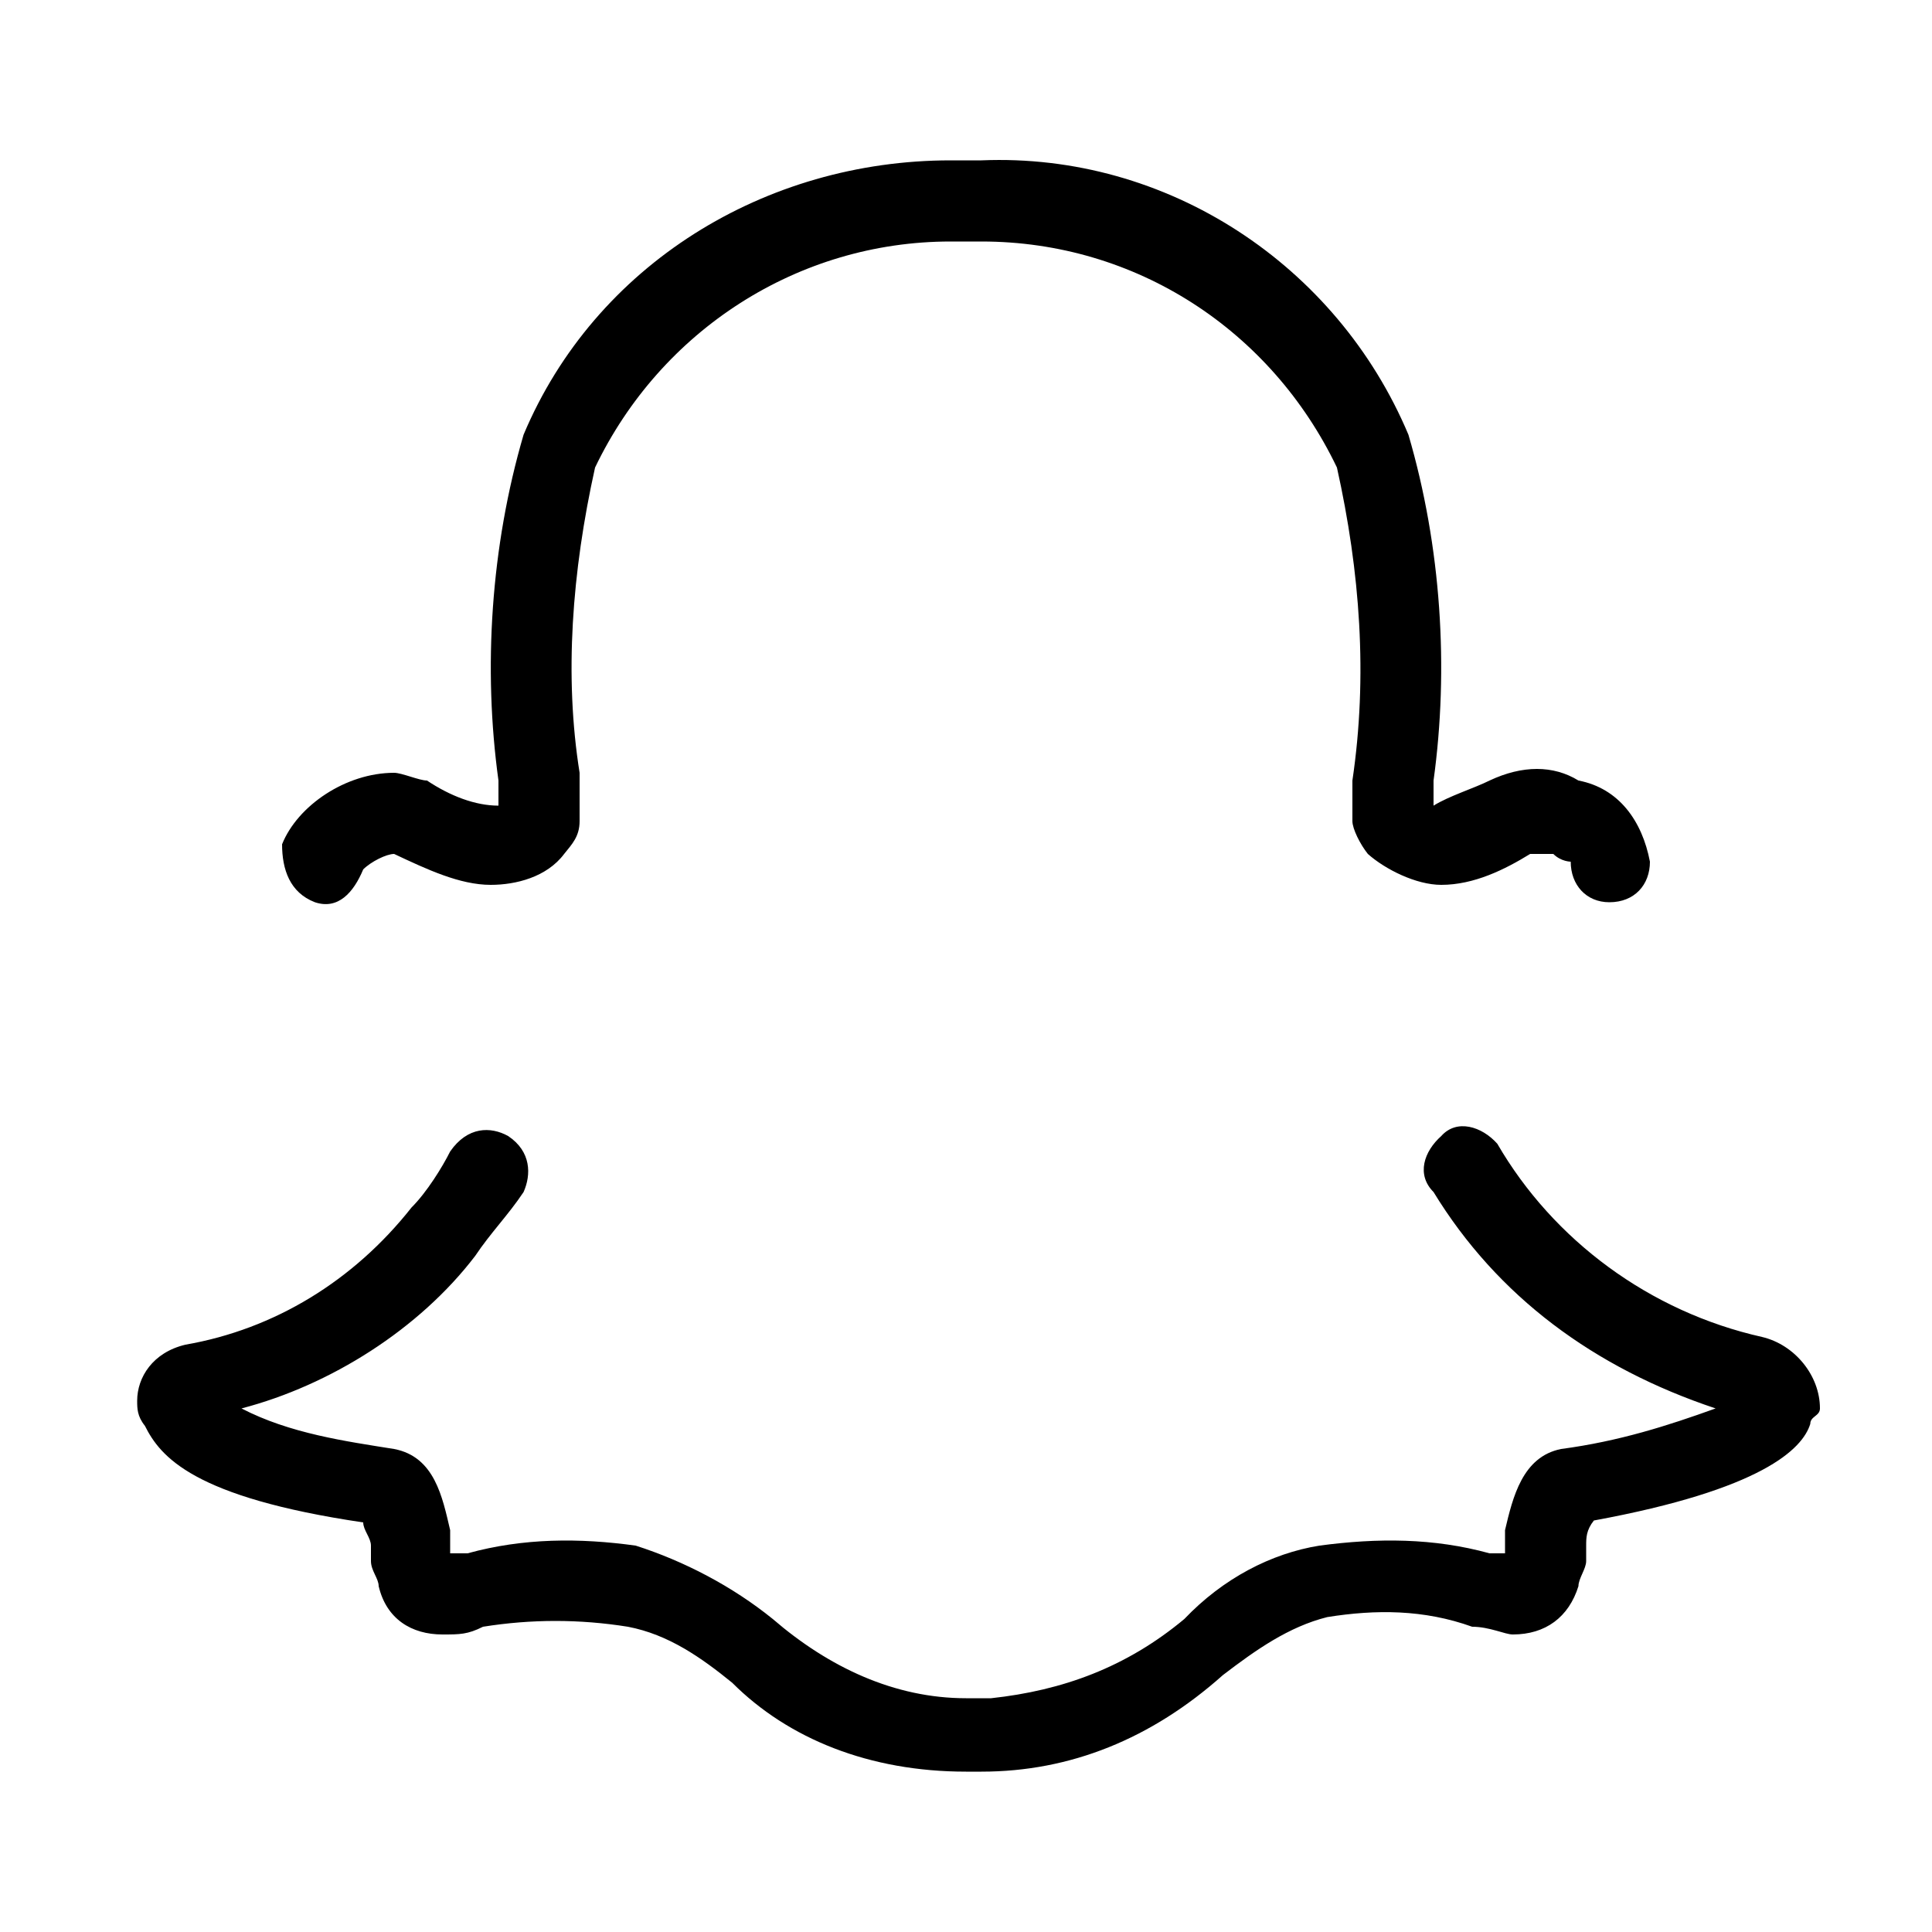 <svg xmlns="http://www.w3.org/2000/svg" width="24" height="24" viewBox="0 0 24 24">
<path d="M3.912 11.208c0 0 0 0 0 0 0.288 0.096 0.48-0.12 0.6-0.408 0.096-0.096 0.288-0.192 0.384-0.192 0.408 0.192 0.816 0.384 1.2 0.384 0.312 0 0.696-0.096 0.912-0.384 0.096-0.12 0.192-0.216 0.192-0.408v-0.6c-0.192-1.2-0.096-2.496 0.192-3.792 0.816-1.704 2.52-2.808 4.416-2.808h0.384c1.92 0 3.6 1.104 4.416 2.808 0.288 1.296 0.384 2.592 0.192 3.888v0.504c0 0.096 0.096 0.288 0.192 0.408 0.216 0.192 0.6 0.384 0.912 0.384 0.408 0 0.792-0.192 1.104-0.384 0.096 0 0.192 0 0.288 0 0.096 0.096 0.216 0.096 0.216 0.096 0 0.288 0.192 0.504 0.48 0.504v0 0c0.312 0 0.504-0.216 0.504-0.504-0.096-0.504-0.384-0.912-0.888-1.008-0.312-0.192-0.696-0.192-1.104 0-0.192 0.096-0.504 0.192-0.696 0.312v0-0.312c0.192-1.392 0.096-2.904-0.312-4.296-0.888-2.112-3-3.504-5.304-3.408h-0.384c-2.304 0-4.416 1.296-5.304 3.408-0.408 1.392-0.504 2.904-0.312 4.296v0.312c-0.288 0-0.6-0.12-0.888-0.312-0.096 0-0.312-0.096-0.408-0.096-0.6 0-1.2 0.408-1.392 0.888 0 0.312 0.096 0.6 0.408 0.72zM21.888 16.608c-1.392-0.312-2.592-1.2-3.288-2.4 0 0 0 0 0 0-0.192-0.216-0.504-0.312-0.696-0.096-0.216 0.192-0.312 0.48-0.096 0.696 0.792 1.296 1.992 2.184 3.504 2.688-0.6 0.216-1.2 0.408-1.92 0.504-0.48 0.096-0.6 0.6-0.696 1.008v0.192c0 0 0 0.096 0 0.096-0.096 0-0.096 0-0.192 0-0.696-0.192-1.392-0.192-2.112-0.096-0.6 0.096-1.2 0.408-1.68 0.912-0.72 0.6-1.512 0.888-2.4 0.984h-0.312c-0.888 0-1.704-0.384-2.4-0.984-0.504-0.408-1.104-0.72-1.704-0.912-0.696-0.096-1.392-0.096-2.088 0.096 0 0-0.096 0-0.216 0v-0.288c-0.096-0.408-0.192-0.912-0.696-1.008-0.6-0.096-1.296-0.192-1.896-0.504 1.104-0.288 2.208-0.984 2.904-1.896 0.192-0.288 0.408-0.504 0.6-0.792 0.096-0.216 0.096-0.504-0.192-0.696-0.216-0.12-0.504-0.12-0.72 0.192-0.096 0.192-0.288 0.504-0.48 0.696-0.72 0.912-1.704 1.512-2.808 1.704-0.408 0.096-0.6 0.408-0.6 0.696 0 0.096 0 0.192 0.096 0.312 0.192 0.384 0.6 0.888 2.712 1.2 0 0.096 0.096 0.192 0.096 0.288v0.192c0 0.12 0.096 0.216 0.096 0.312 0.096 0.408 0.408 0.6 0.792 0.6 0.216 0 0.312 0 0.504-0.096 0.6-0.096 1.2-0.096 1.8 0 0.504 0.096 0.912 0.384 1.296 0.696 0.696 0.696 1.704 1.104 2.904 1.104h0.192c1.104 0 2.112-0.408 3-1.2 0.408-0.312 0.816-0.6 1.296-0.72 0.6-0.096 1.2-0.096 1.8 0.12 0.216 0 0.408 0.096 0.504 0.096 0.408 0 0.696-0.216 0.816-0.6 0-0.096 0.096-0.216 0.096-0.312v-0.192c0-0.096 0-0.192 0.096-0.312 2.088-0.384 2.592-0.888 2.688-1.2 0-0.096 0.12-0.096 0.12-0.192 0-0.408-0.312-0.792-0.72-0.888z"></path>
</svg>
